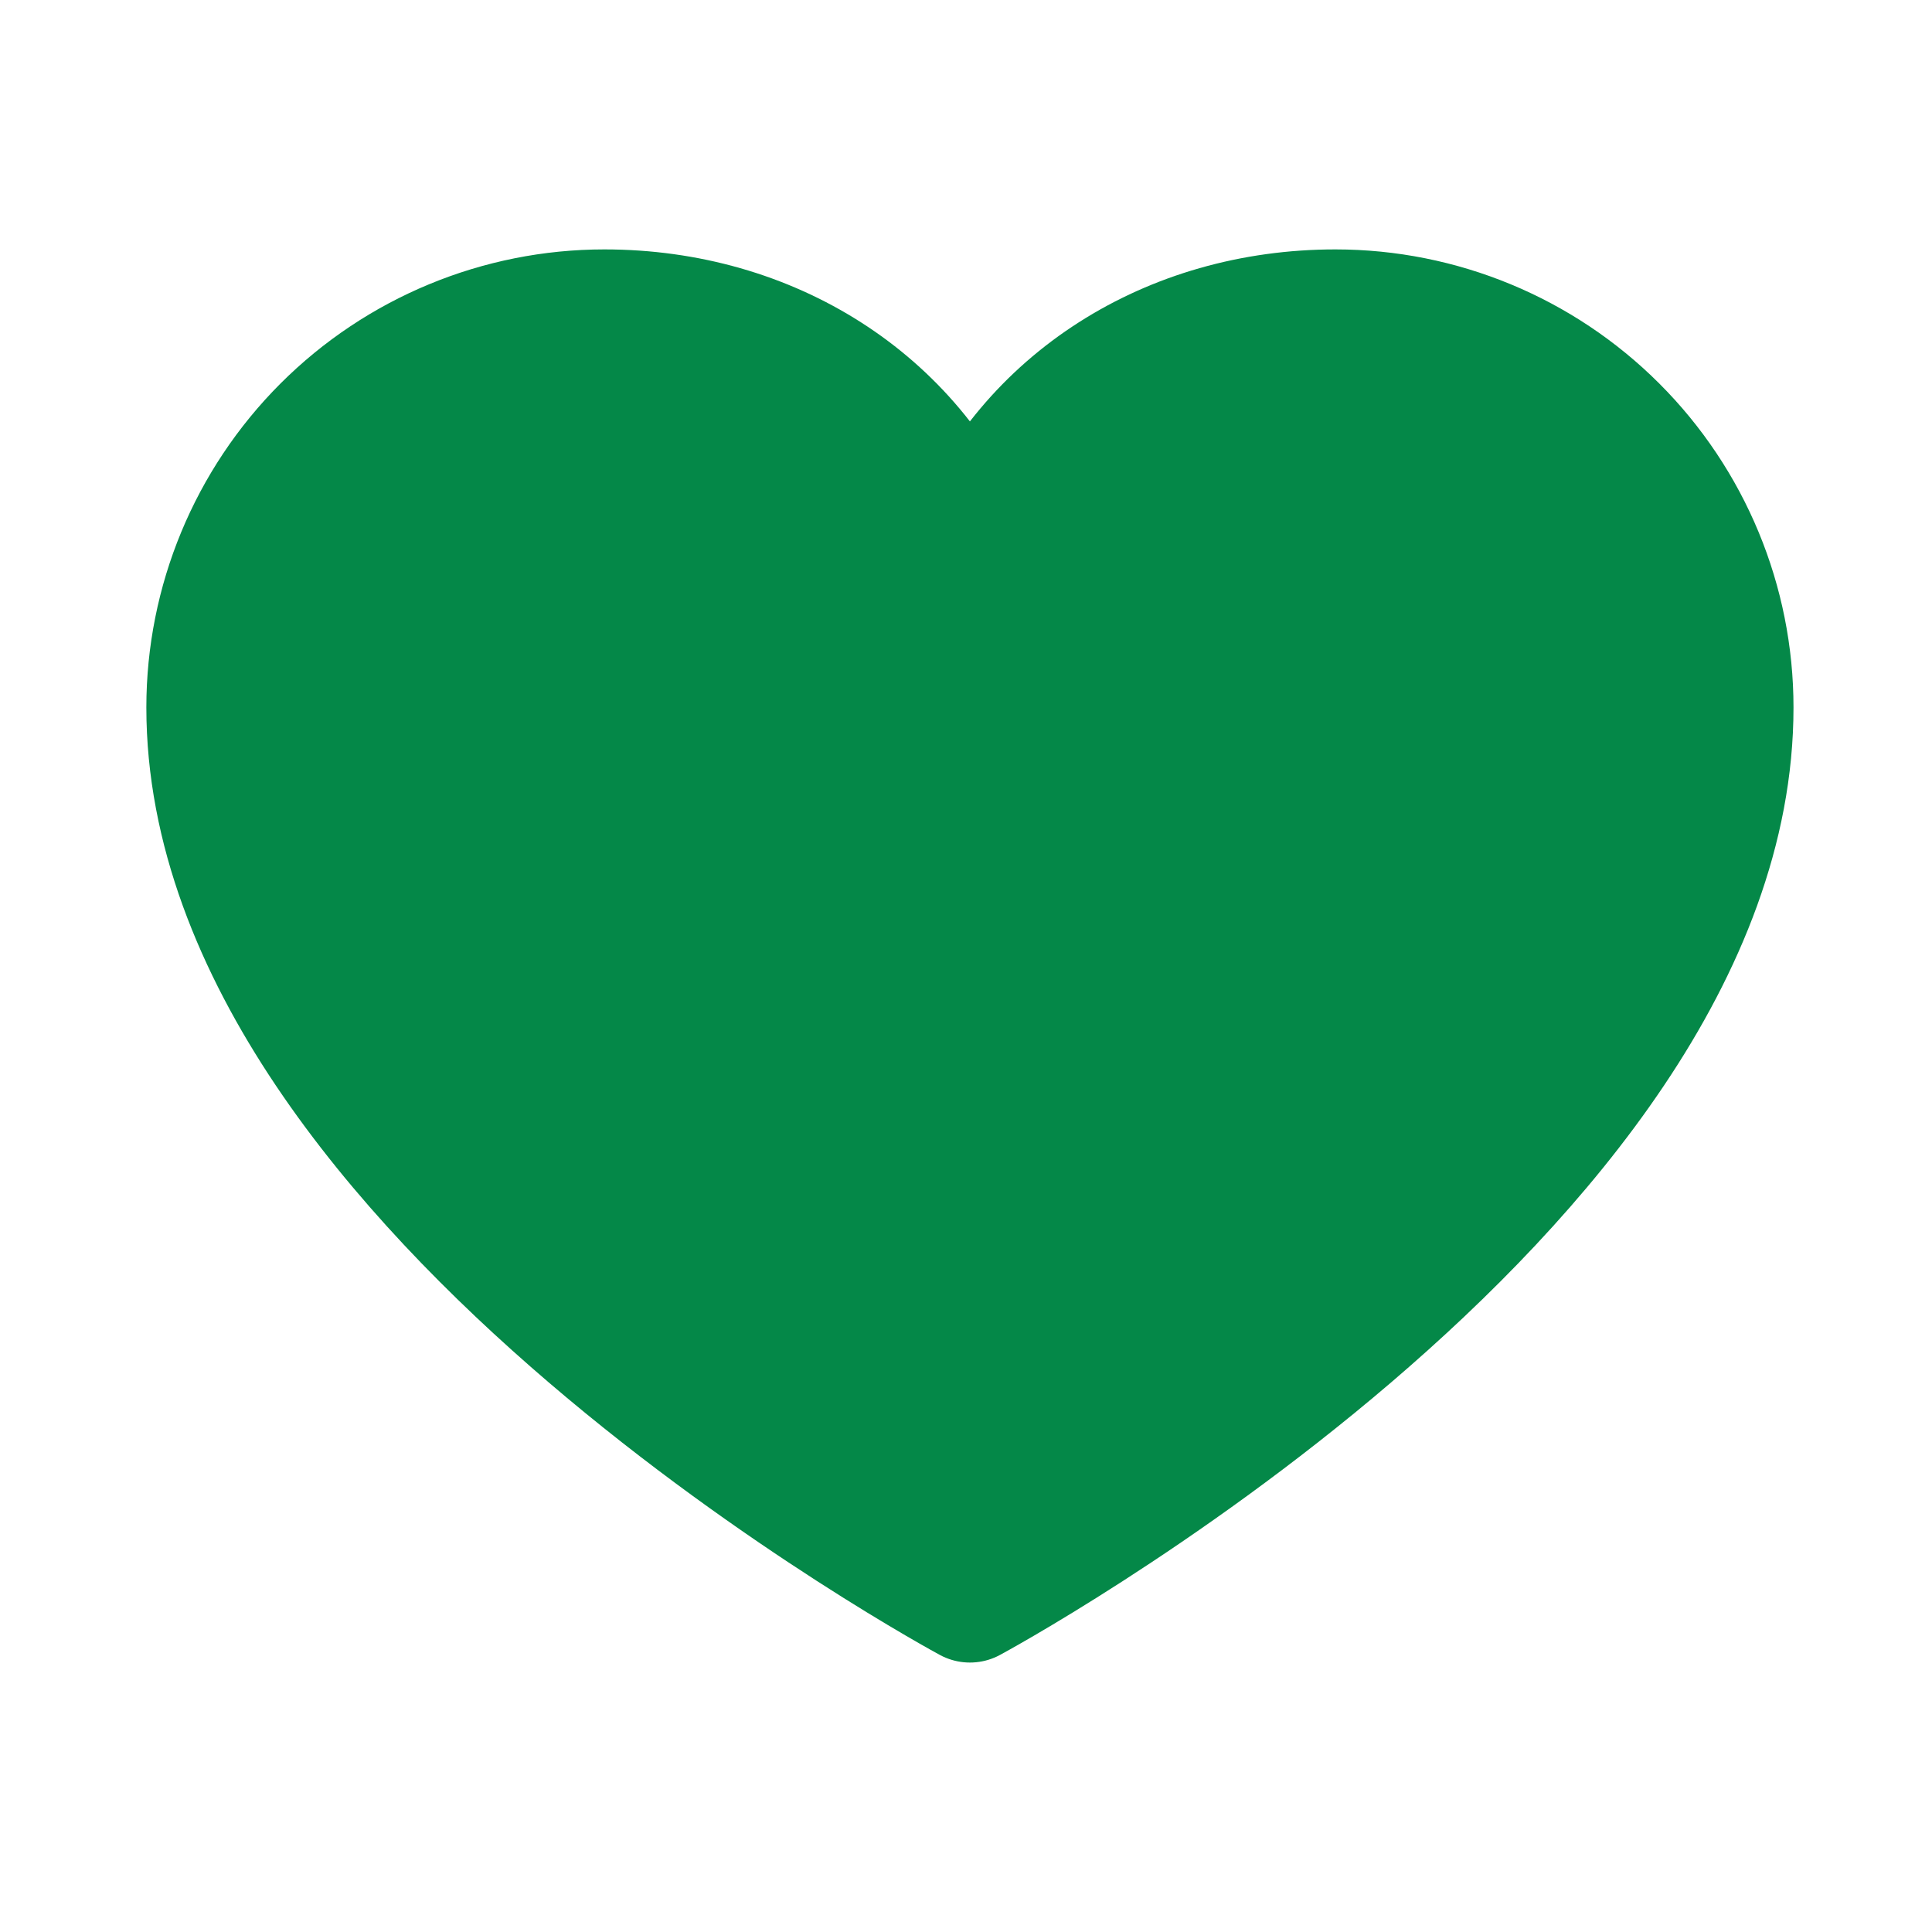 <svg width="32" height="32" viewBox="0 0 32 32" fill="none" xmlns="http://www.w3.org/2000/svg">
<g clip-path="url(#clip0_525_6577)">
<path d="M16.065 26.49C16.065 26.49 3.471 19.709 3.471 11.717C3.471 9.982 4.16 8.319 5.386 7.093C6.612 5.867 8.276 5.178 10.01 5.178C12.745 5.178 15.089 6.668 16.065 9.053C17.041 6.668 19.384 5.178 22.119 5.178C23.854 5.178 25.517 5.867 26.743 7.093C27.97 8.319 28.659 9.982 28.659 11.717C28.659 19.709 16.065 26.49 16.065 26.49Z" fill="#048848" stroke="#048848" stroke-width="2.094" stroke-linecap="round" stroke-linejoin="round"/>
</g>
<defs>
<clipPath id="clip0_525_6577">
<rect width="31" height="31" fill="white" transform="translate(0.564 0.334)"/>
</clipPath>
</defs>
</svg>
